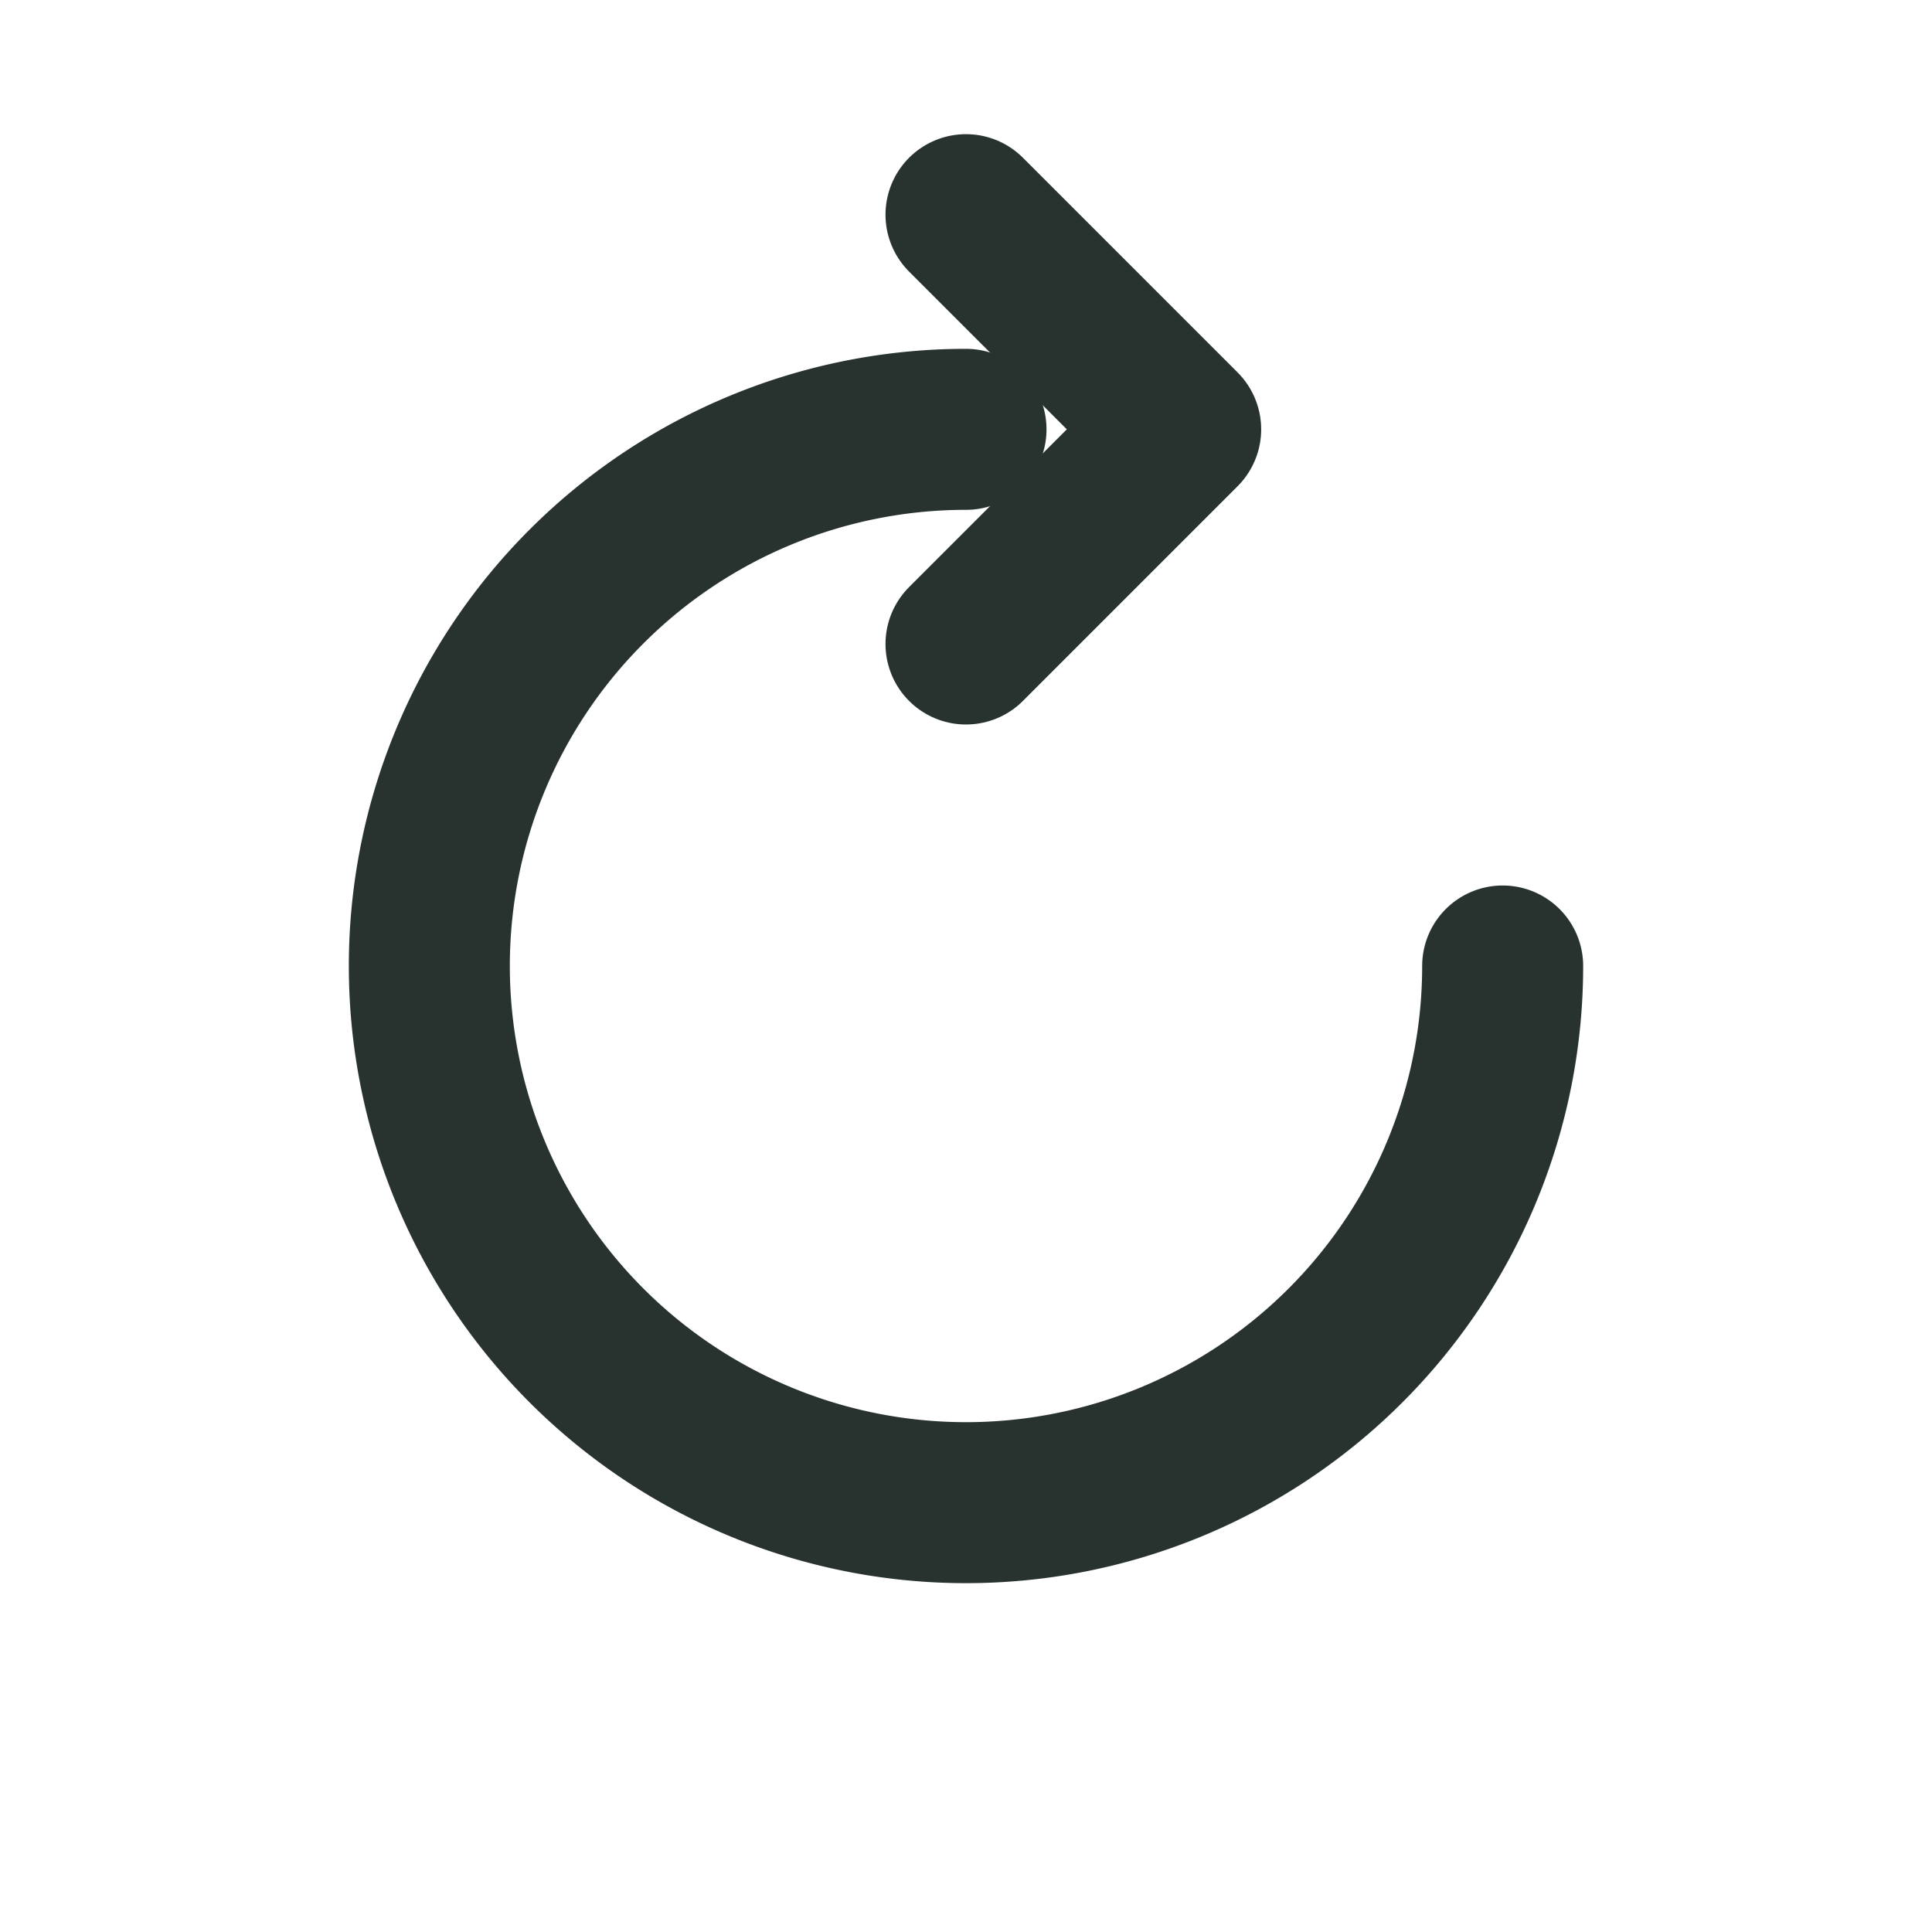 <?xml version="1.0" encoding="UTF-8"?>
<svg xmlns="http://www.w3.org/2000/svg" xmlns:xlink="http://www.w3.org/1999/xlink" width="360px" height="360px"
    viewBox="0 0 360 360" version="1.2">
    <g id="surface172977">
        <path
            style="fill:none;stroke-width:30;stroke-linecap:round;stroke-linejoin:round;stroke:rgb(15.686%,20%,18.824%);stroke-opacity:1;stroke-miterlimit:10;"
            d="M 180 40 L 220 80 L 180 120 " />
        <path
            style="fill:none;stroke-width:30;stroke-linecap:round;stroke-linejoin:round;stroke:rgb(15.686%,20%,18.824%);stroke-opacity:1;stroke-miterlimit:10;"
            d="M 180 80 A 100 100 0 1 0 280 180 " />
    </g>
</svg>